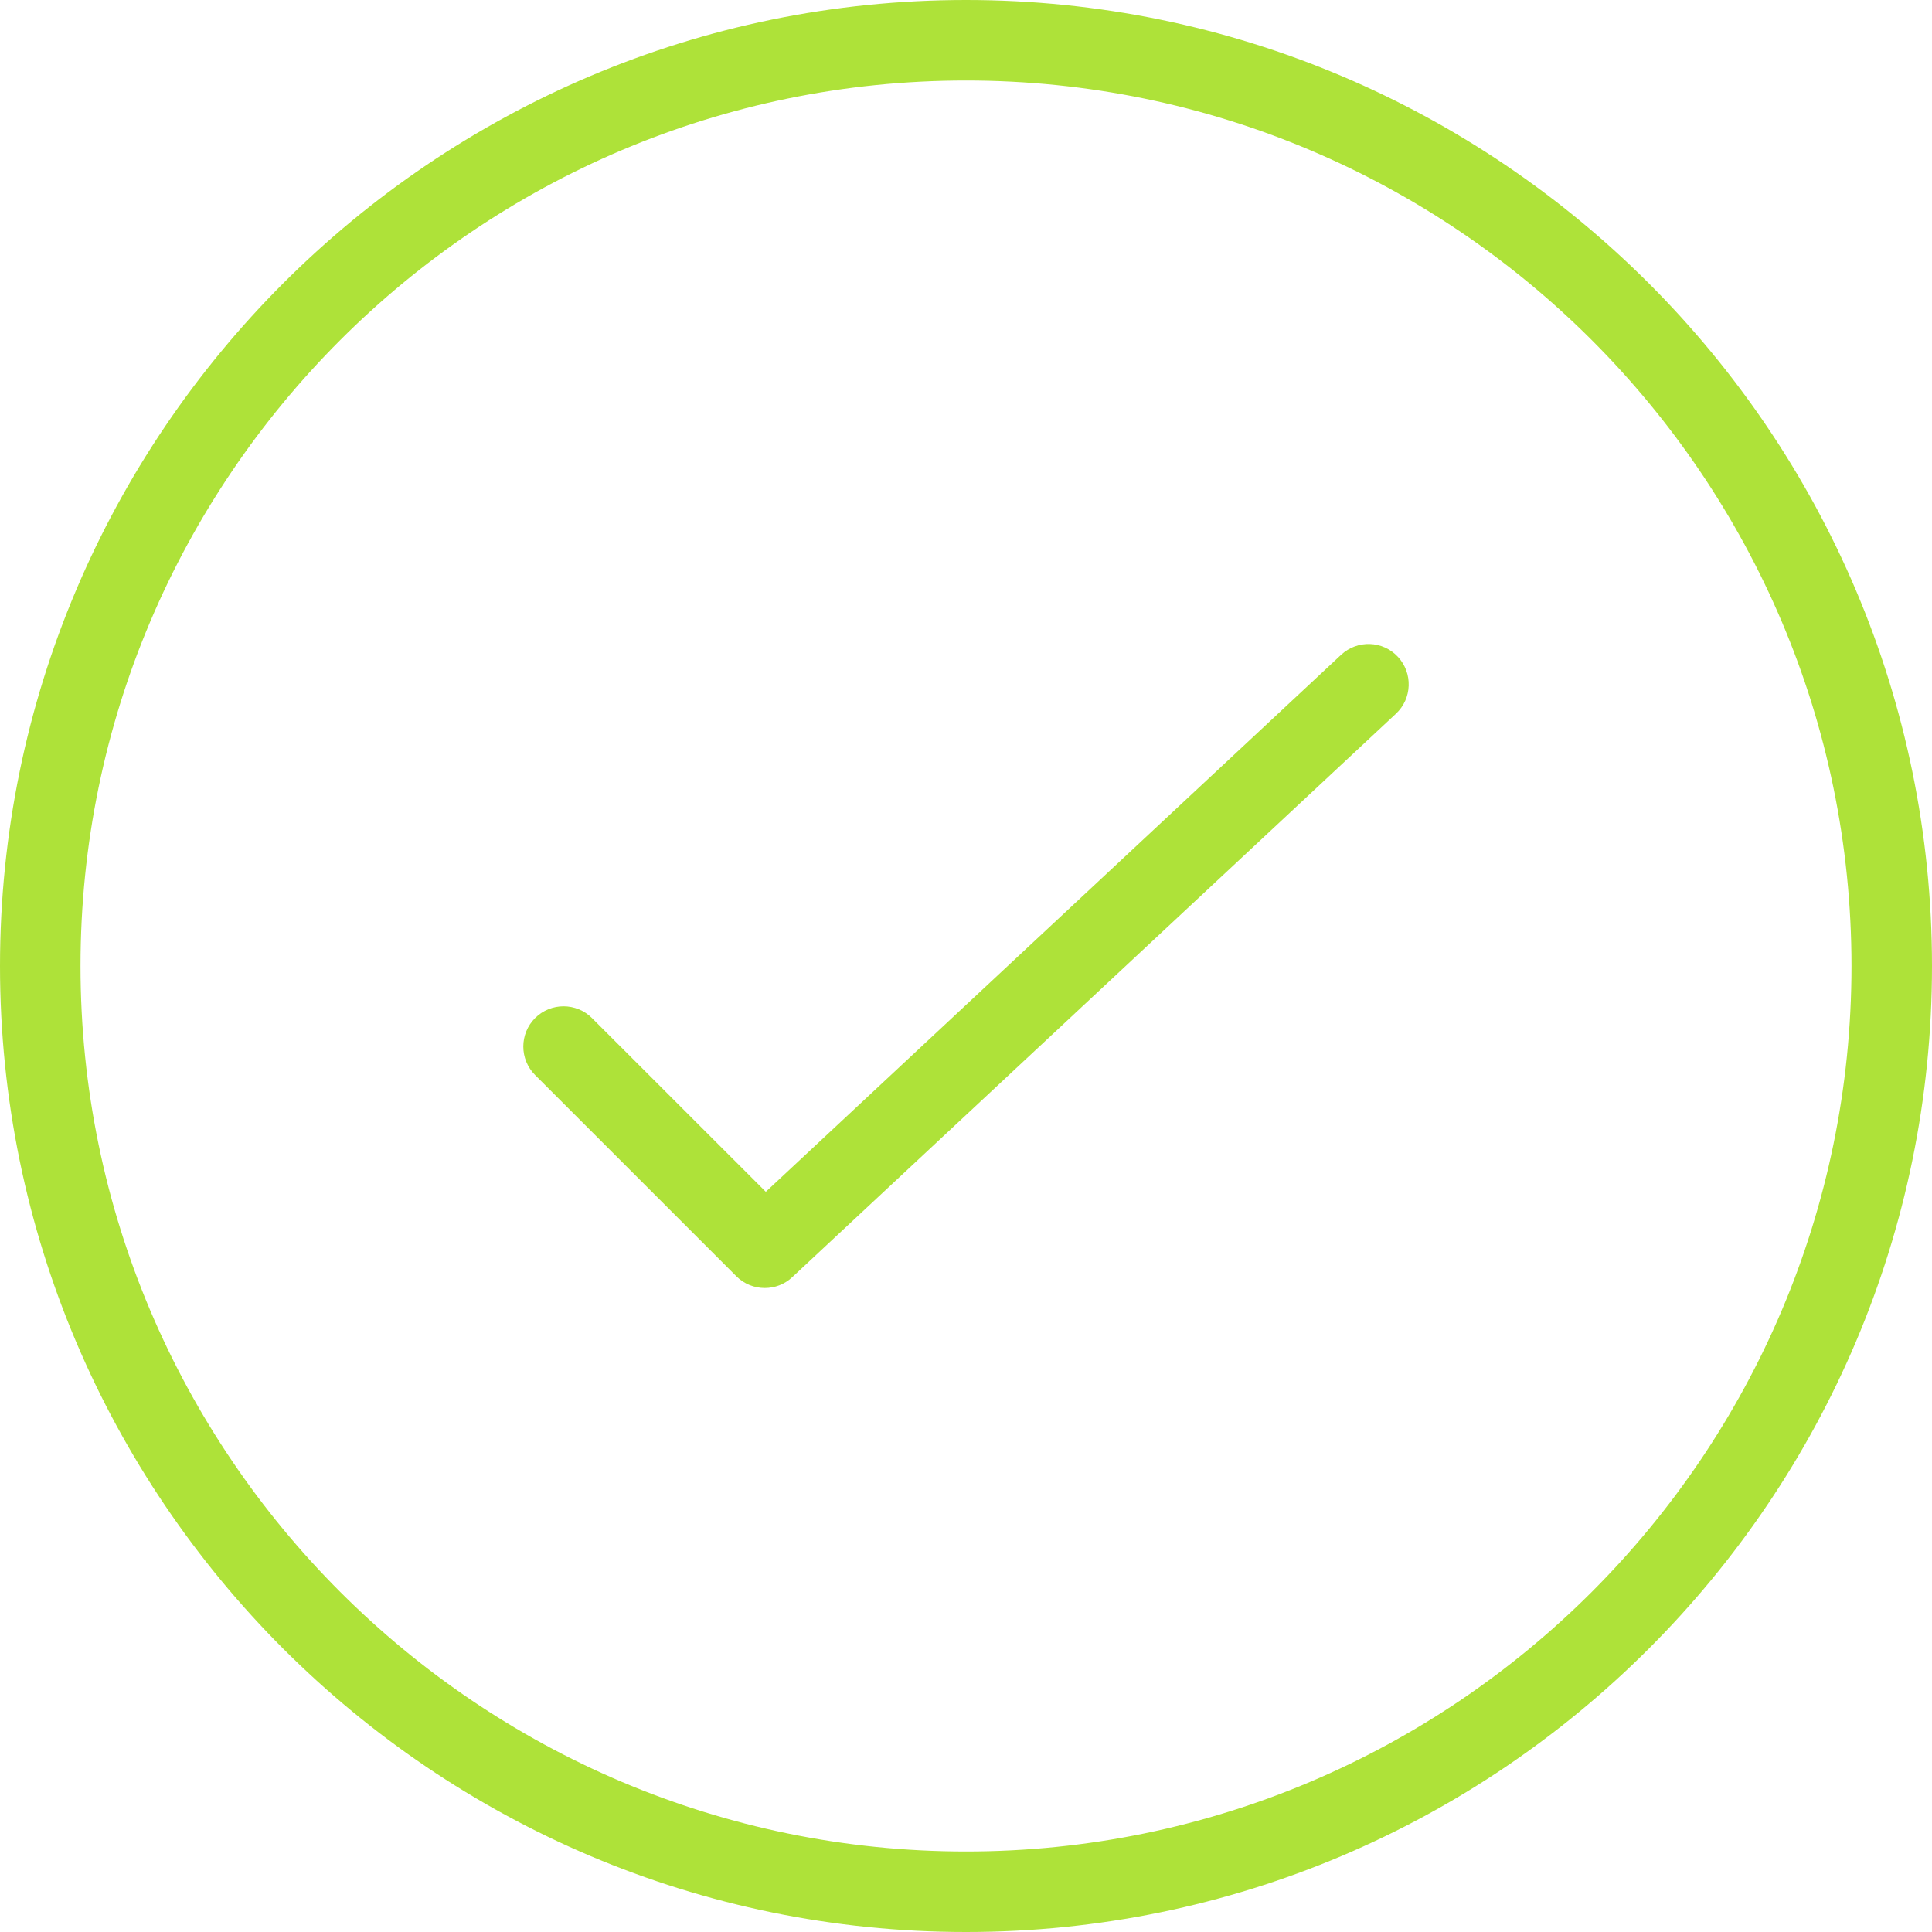 <?xml version="1.0" encoding="UTF-8" standalone="no"?>
<svg width="48px" height="48px" viewBox="0 0 48 48" version="1.1" xmlns="http://www.w3.org/2000/svg" xmlns:xlink="http://www.w3.org/1999/xlink">
    <!-- Generator: Sketch 40.1 (33804) - http://www.bohemiancoding.com/sketch -->
    <title>icon</title>
    <desc>Created with Sketch.</desc>
    <defs></defs>
    <g id="Website-Desktop" stroke="none" stroke-width="1" fill="none" fill-rule="evenodd">
        <g id="Desarrolladores" transform="translate(-274, -501)" fill="#AEE239">
            <g id="Content" transform="translate(250, 477)">
                <g id="API-Basics">
                    <g id="icon" transform="translate(24, 24)">
                        <path d="M33.318,16.27 L19.026,29.61 L14.708,25.294 C14.318,24.904 13.684,24.904 13.294,25.294 C12.904,25.684 12.904,26.318 13.294,26.708 L18.294,31.708 C18.488,31.902 18.744,32 19,32 C19.246,32 19.49,31.912 19.682,31.732 L34.682,17.732 C35.086,17.356 35.106,16.722 34.73,16.318 C34.354,15.914 33.724,15.892 33.318,16.27 L33.318,16.27 Z" id="Shape"></path>
                        <path d="M24,0 C10.766,0 0,10.766 0,24 C0,37.234 10.766,48 24,48 C37.234,48 48,37.234 48,24 C48,10.766 37.234,0 24,0 L24,0 Z M24,46 C11.87,46 2,36.132 2,24 C2,11.87 11.87,2 24,2 C36.13,2 46,11.87 46,24 C46,36.132 36.13,46 24,46 L24,46 Z" id="Shape"></path>
                    </g>
                </g>
            </g>
        </g>
    </g>
</svg>